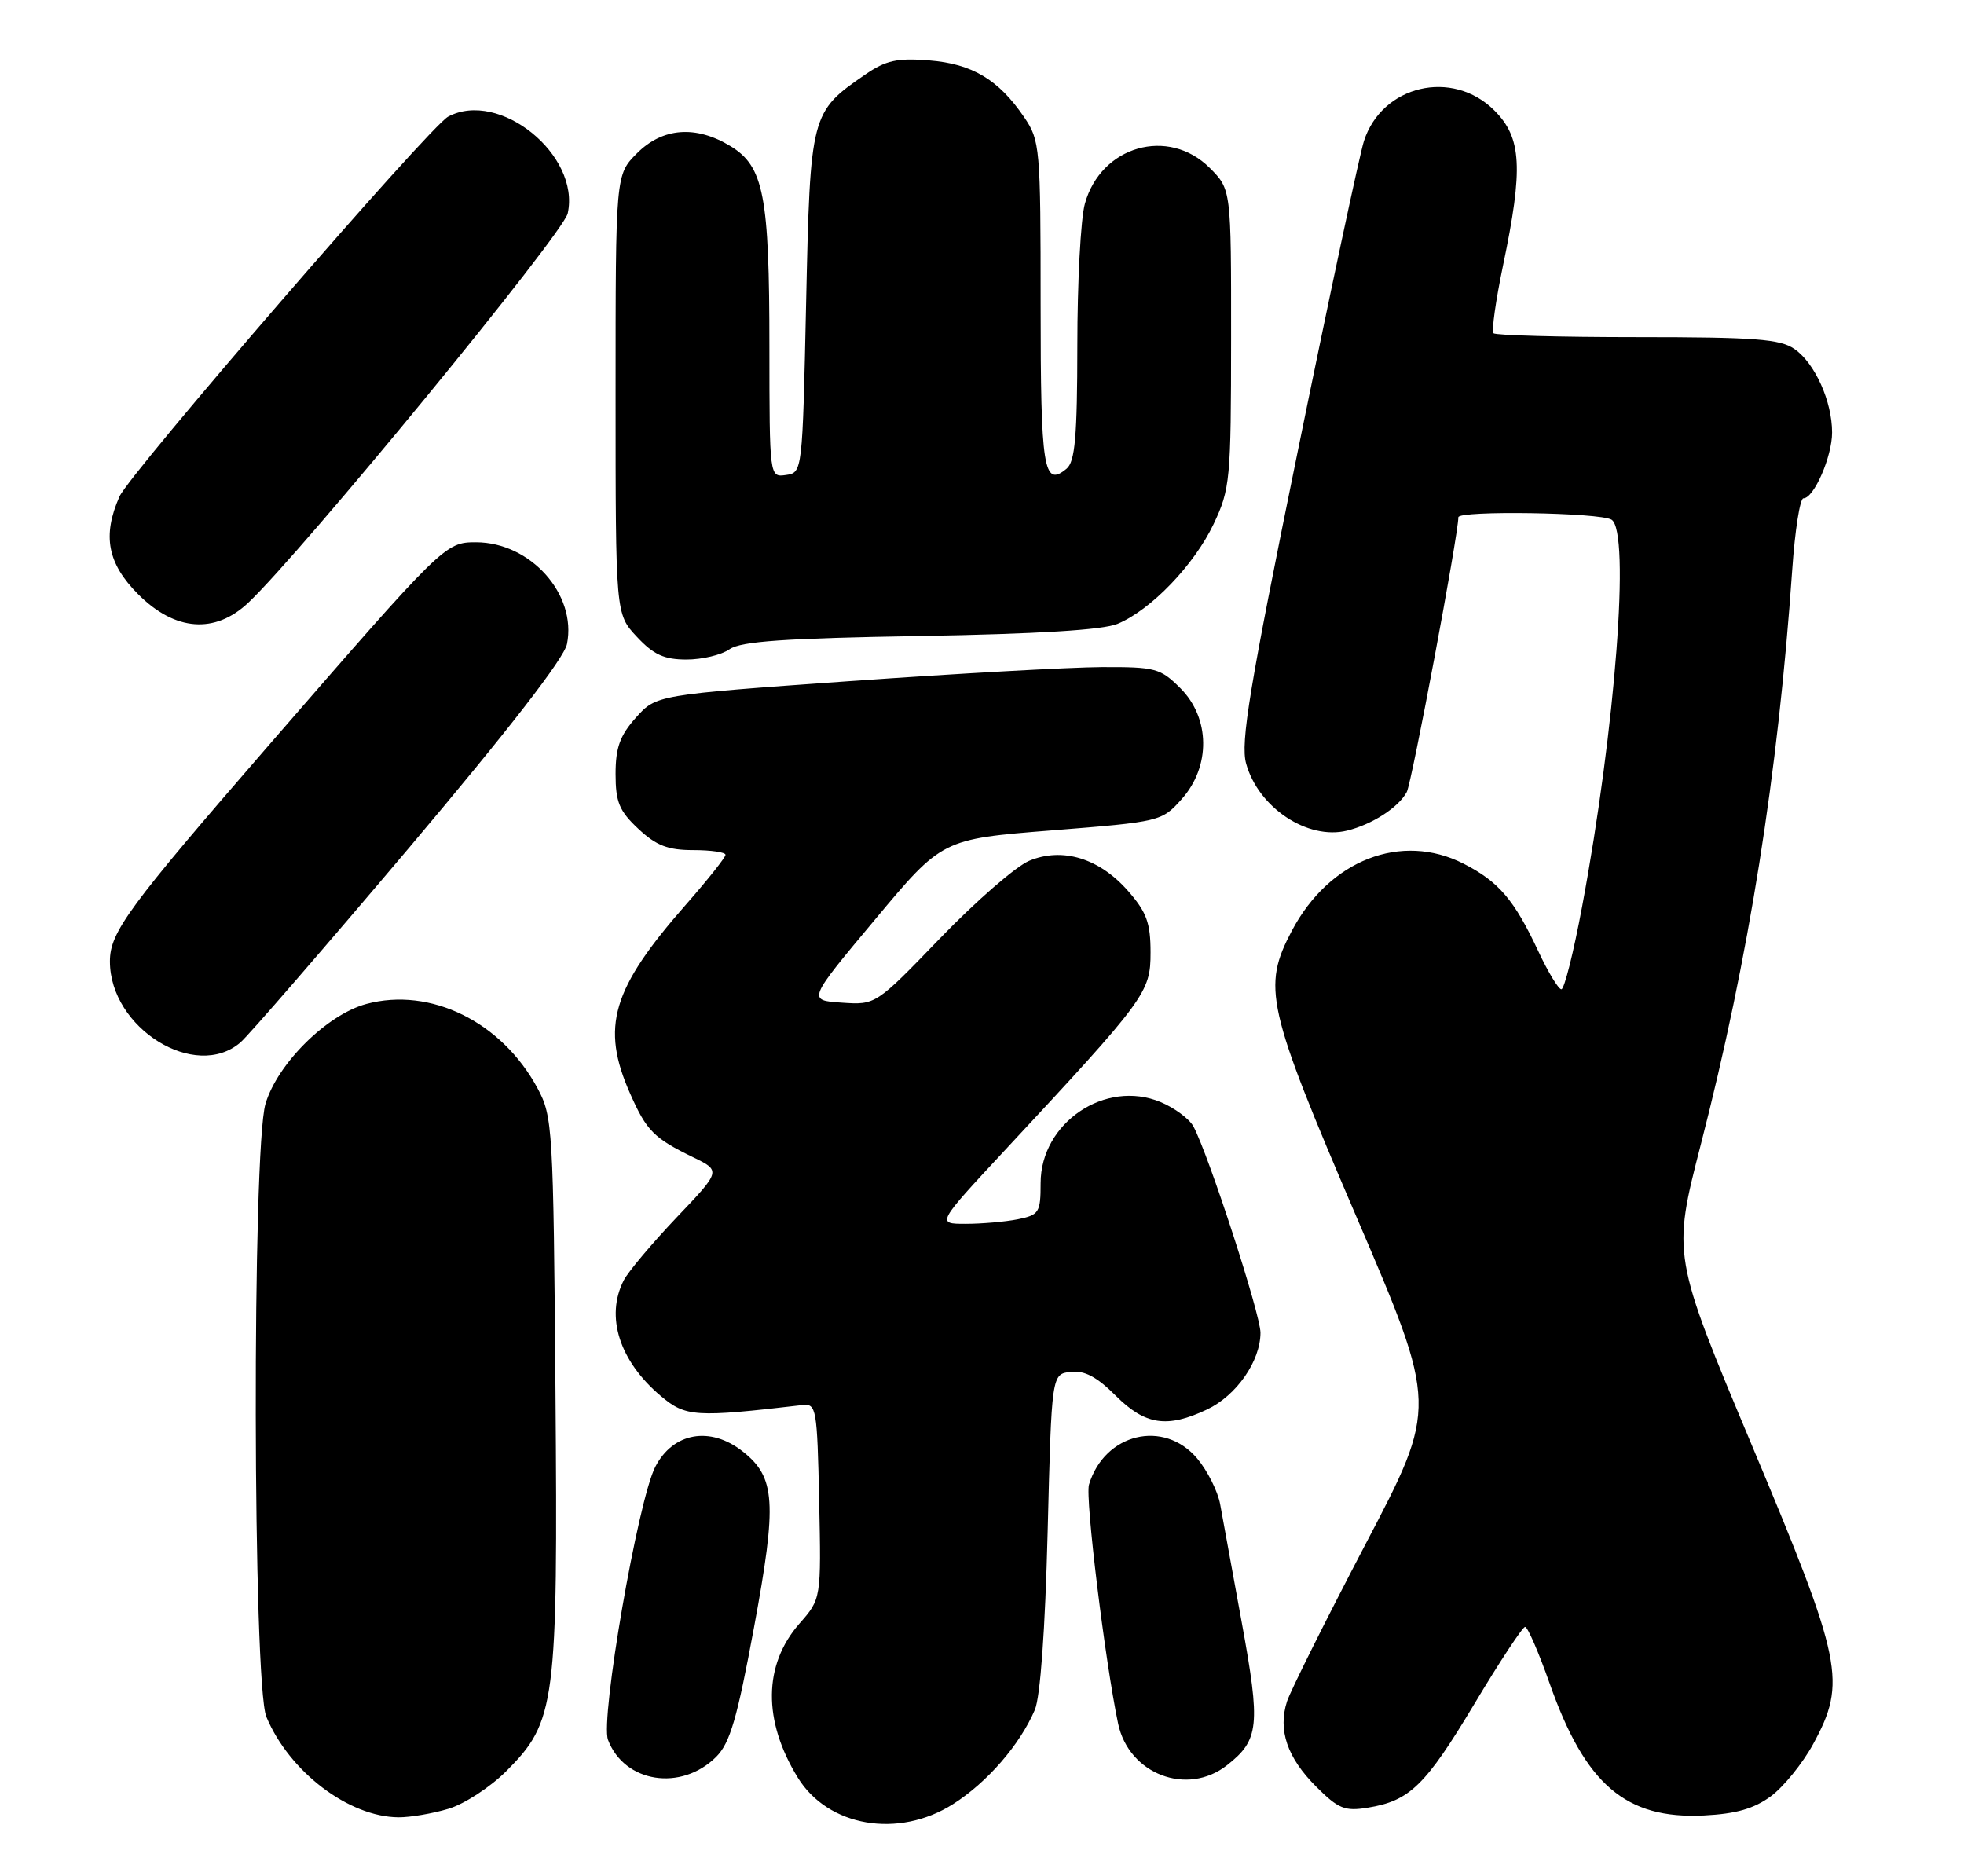 <?xml version="1.0" encoding="UTF-8" standalone="no"?>
<!DOCTYPE svg PUBLIC "-//W3C//DTD SVG 1.1//EN" "http://www.w3.org/Graphics/SVG/1.1/DTD/svg11.dtd" >
<svg xmlns="http://www.w3.org/2000/svg" xmlns:xlink="http://www.w3.org/1999/xlink" version="1.1" viewBox="0 0 268 256">
 <g >
 <path fill="currentColor"
d=" M 130.05 246.18 C 134.71 243.22 139.16 238.10 141.21 233.32 C 141.96 231.56 142.62 222.42 142.96 209.00 C 143.50 187.50 143.50 187.50 146.10 187.20 C 147.98 186.98 149.67 187.87 152.25 190.45 C 156.27 194.47 159.26 194.92 164.72 192.33 C 168.73 190.42 171.99 185.74 172.00 181.86 C 172.00 179.34 164.94 157.63 162.85 153.71 C 162.29 152.68 160.28 151.18 158.38 150.39 C 150.84 147.24 142.00 153.21 142.00 161.45 C 142.00 165.47 141.79 165.79 138.88 166.38 C 137.16 166.72 133.96 167.00 131.77 167.00 C 127.78 167.00 127.78 167.00 137.14 156.94 C 156.40 136.25 157.00 135.44 157.00 129.97 C 157.00 125.92 156.46 124.46 153.92 121.56 C 150.00 117.10 144.97 115.57 140.44 117.46 C 138.63 118.22 133.18 122.95 128.32 127.99 C 119.50 137.14 119.50 137.14 114.84 136.82 C 110.19 136.50 110.19 136.50 119.38 125.50 C 128.56 114.50 128.56 114.50 143.53 113.31 C 158.36 112.13 158.53 112.09 161.25 109.04 C 165.22 104.60 165.15 97.99 161.08 93.92 C 158.34 91.18 157.67 91.00 150.33 91.03 C 146.02 91.05 130.59 91.91 116.02 92.94 C 89.55 94.82 89.55 94.82 86.77 97.93 C 84.60 100.36 84.00 102.02 84.00 105.61 C 84.00 109.45 84.51 110.67 87.11 113.10 C 89.56 115.39 91.14 116.00 94.61 116.00 C 97.02 116.00 99.00 116.29 99.00 116.64 C 99.00 116.99 96.59 120.03 93.64 123.39 C 83.48 134.96 81.95 140.12 85.99 149.24 C 88.23 154.31 89.22 155.31 94.59 157.92 C 98.39 159.77 98.39 159.77 92.33 166.13 C 89.00 169.64 85.76 173.48 85.13 174.68 C 82.57 179.63 84.52 185.74 90.19 190.51 C 93.57 193.35 94.87 193.44 109.50 191.73 C 111.40 191.51 111.51 192.17 111.78 204.83 C 112.06 218.17 112.06 218.17 109.08 221.56 C 104.16 227.17 104.08 234.79 108.86 242.56 C 112.99 249.28 122.59 250.92 130.05 246.18 Z  M 61.19 246.82 C 63.35 246.18 66.89 243.87 69.07 241.70 C 75.84 234.92 76.14 232.66 75.80 189.84 C 75.51 153.82 75.42 152.36 73.35 148.50 C 68.47 139.44 58.74 134.65 49.99 137.00 C 44.62 138.45 37.87 145.12 36.23 150.62 C 34.39 156.78 34.49 229.85 36.35 234.28 C 39.49 241.78 47.59 247.93 54.38 247.98 C 55.97 247.99 59.03 247.47 61.19 246.82 Z  M 241.66 245.10 C 243.39 243.81 245.98 240.62 247.41 238.00 C 252.02 229.52 251.46 226.79 239.09 197.31 C 228.19 171.31 228.19 171.31 232.09 156.16 C 238.64 130.71 242.62 105.68 244.56 77.75 C 244.93 72.39 245.62 68.00 246.09 68.00 C 247.52 68.00 250.00 62.30 250.00 59.02 C 250.00 54.77 247.67 49.58 244.88 47.63 C 242.93 46.26 239.49 46.00 223.44 46.00 C 212.93 46.00 204.10 45.76 203.80 45.47 C 203.51 45.18 204.10 41.02 205.10 36.22 C 207.88 22.93 207.65 18.80 203.92 15.08 C 198.20 9.36 188.56 11.62 186.11 19.27 C 185.54 21.04 181.47 40.10 177.08 61.61 C 170.49 93.87 169.25 101.33 170.04 104.19 C 171.70 110.20 178.43 114.67 183.82 113.34 C 187.24 112.50 190.83 110.18 191.96 108.08 C 192.65 106.78 199.00 72.98 199.00 70.59 C 199.00 69.64 218.36 69.94 219.91 70.92 C 222.48 72.55 220.44 99.38 215.88 123.75 C 214.73 129.94 213.46 135.00 213.06 135.00 C 212.67 135.00 211.25 132.67 209.92 129.82 C 206.63 122.78 204.52 120.31 199.73 117.86 C 191.21 113.52 181.39 117.34 176.29 126.99 C 172.21 134.71 172.81 137.39 185.09 166.04 C 196.19 191.92 196.19 191.92 186.34 210.70 C 180.93 221.03 176.11 230.69 175.62 232.17 C 174.36 236.08 175.64 239.84 179.59 243.79 C 182.62 246.82 183.50 247.18 186.63 246.67 C 192.36 245.74 194.49 243.67 201.18 232.52 C 204.65 226.73 207.77 222.00 208.11 222.00 C 208.46 222.00 209.97 225.49 211.47 229.75 C 216.33 243.53 221.85 248.25 232.50 247.73 C 236.90 247.51 239.34 246.81 241.66 245.10 Z  M 97.73 239.73 C 99.62 237.84 100.59 234.50 102.90 222.02 C 106.05 204.99 105.83 201.58 101.33 198.05 C 96.91 194.57 91.84 195.47 89.42 200.16 C 87.05 204.73 81.89 234.58 82.97 237.42 C 85.20 243.28 92.96 244.49 97.73 239.73 Z  M 167.44 240.87 C 171.83 237.42 172.02 235.49 169.45 221.43 C 168.15 214.32 166.82 207.05 166.50 205.28 C 166.18 203.51 164.77 200.70 163.37 199.03 C 158.82 193.63 150.72 195.58 148.60 202.59 C 148.06 204.36 150.78 226.64 152.57 235.18 C 154.02 242.10 162.00 245.15 167.44 240.87 Z  M 32.81 142.25 C 33.93 141.29 44.28 129.33 55.81 115.69 C 69.39 99.61 76.99 89.82 77.37 87.88 C 78.73 81.10 72.39 74.01 64.96 74.00 C 60.74 74.00 60.53 74.21 36.67 101.70 C 17.50 123.80 15.00 127.19 15.00 131.19 C 15.00 140.31 26.66 147.55 32.81 142.25 Z  M 99.56 88.59 C 101.11 87.51 107.09 87.10 125.53 86.79 C 141.58 86.51 150.49 85.97 152.50 85.13 C 157.05 83.24 162.96 77.09 165.61 71.50 C 167.86 66.75 167.98 65.48 167.99 46.17 C 168.00 25.85 168.00 25.85 165.08 22.92 C 159.43 17.28 150.23 19.91 148.04 27.80 C 147.47 29.83 147.01 38.53 147.01 47.13 C 147.00 59.58 146.70 63.00 145.54 63.96 C 142.40 66.57 142.00 64.04 142.00 41.59 C 142.00 20.12 141.92 19.17 139.75 15.99 C 136.26 10.86 132.67 8.72 126.79 8.25 C 122.44 7.90 120.89 8.24 118.09 10.16 C 110.62 15.29 110.56 15.55 110.00 41.32 C 109.50 64.43 109.49 64.50 107.25 64.82 C 105.00 65.14 105.00 65.14 104.99 47.32 C 104.99 26.69 104.22 22.71 99.69 19.95 C 94.96 17.07 90.43 17.41 86.92 20.92 C 84.00 23.85 84.00 23.85 84.00 53.82 C 84.00 83.79 84.00 83.79 86.90 86.89 C 89.18 89.34 90.63 90.00 93.68 90.00 C 95.81 90.00 98.46 89.37 99.56 88.59 Z  M 33.88 82.25 C 41.21 75.33 76.87 31.87 77.47 29.12 C 79.22 21.16 68.13 12.19 61.15 15.92 C 58.62 17.27 17.71 64.57 16.30 67.77 C 13.94 73.11 14.67 76.91 18.88 81.12 C 23.90 86.13 29.33 86.54 33.88 82.25 Z "/>
</g>
</svg>
